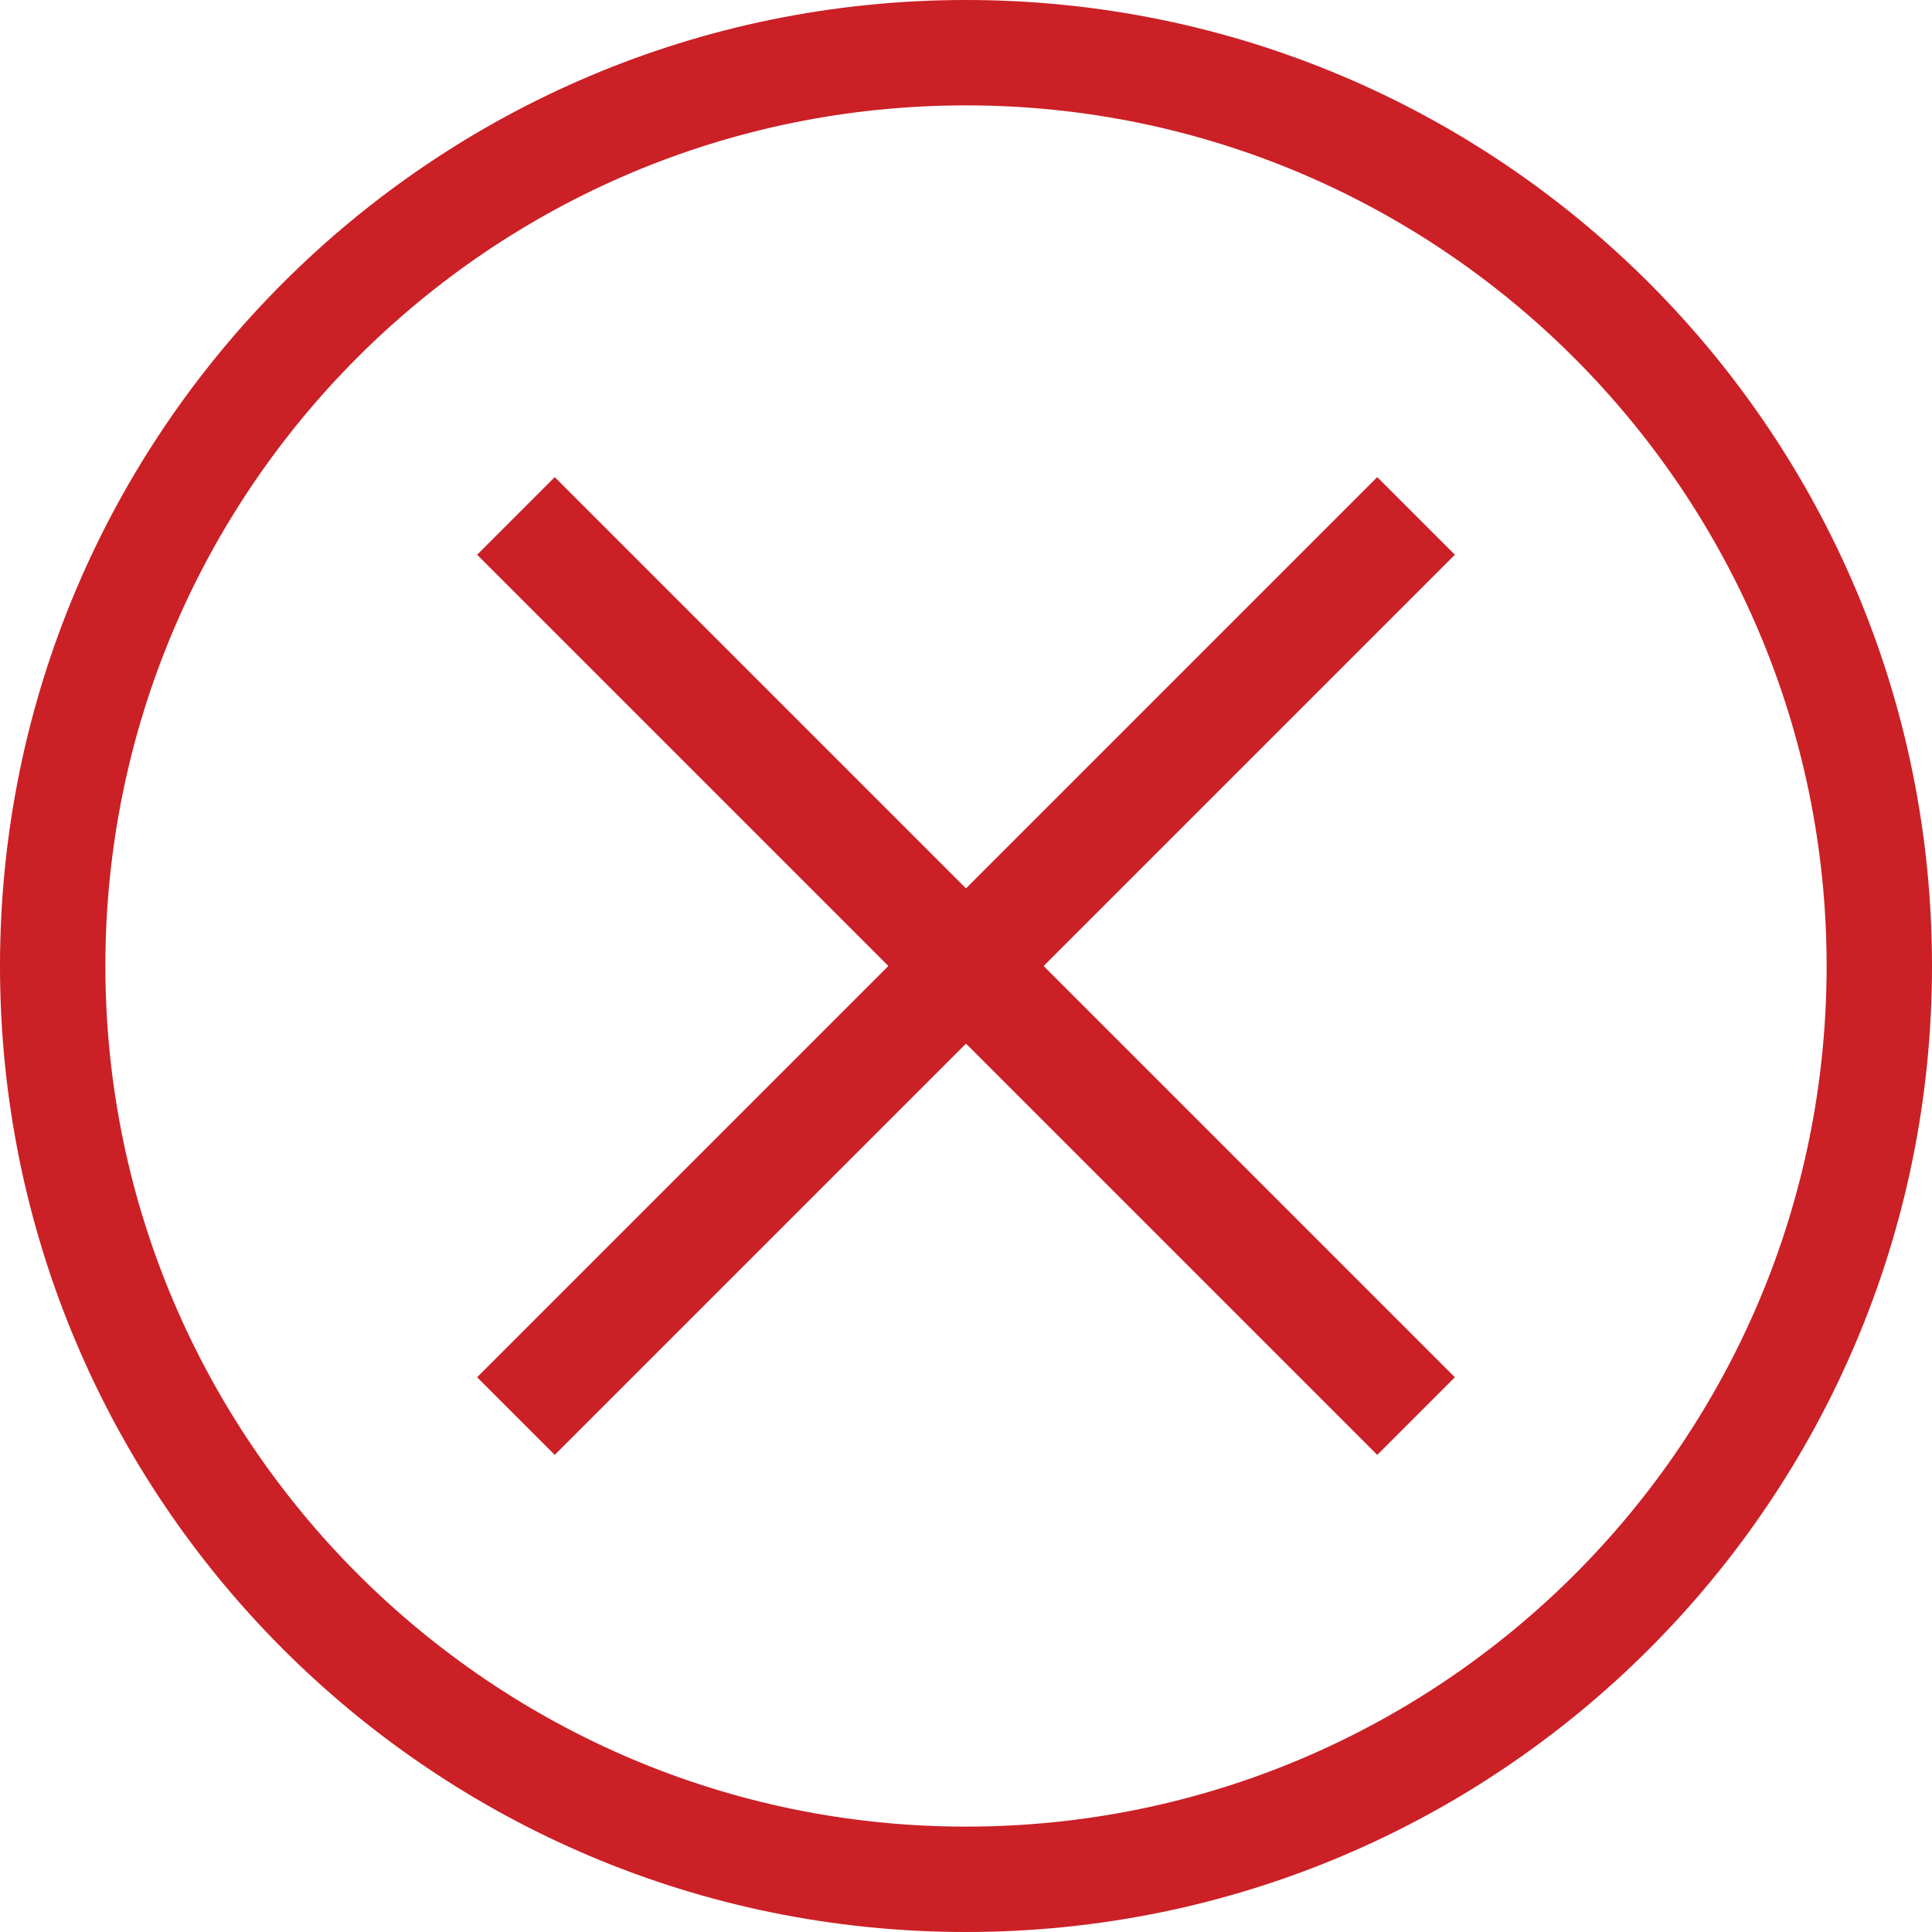 <?xml version="1.0" encoding="utf-8"?>
<!-- Generator: Adobe Illustrator 24.1.2, SVG Export Plug-In . SVG Version: 6.00 Build 0)  -->
<svg version="1.1" id="Layer_1" xmlns="http://www.w3.org/2000/svg" xmlns:xlink="http://www.w3.org/1999/xlink" x="0px" y="0px"
	 viewBox="0 0 88 88" style="enable-background:new 0 0 88 88;" xml:space="preserve">
<style type="text/css">
	.st0{fill:#CB2026;}
	.st1{fill:none;stroke:#CB2026;stroke-width:5;stroke-miterlimit:10;}
</style>
<g id="Layer_2_1_">
	<g id="Layer_1-2">
		<path class="st0" d="M44,88C19.7,88,0,68.3,0,44S19.7,0,44,0s44,19.7,44,44C88,68.3,68.3,88,44,88z M44,4.8
			C22.3,4.8,4.8,22.4,4.8,44S22.4,83.2,44,83.2S83.2,65.7,83.2,44c0,0,0,0,0,0C83.2,22.4,65.6,4.8,44,4.8z"/>
		<line class="st1" x1="23.5" y1="23.5" x2="64.5" y2="64.5"/>
		<line class="st1" x1="64.5" y1="23.5" x2="23.5" y2="64.5"/>
	</g>
</g>
</svg>

